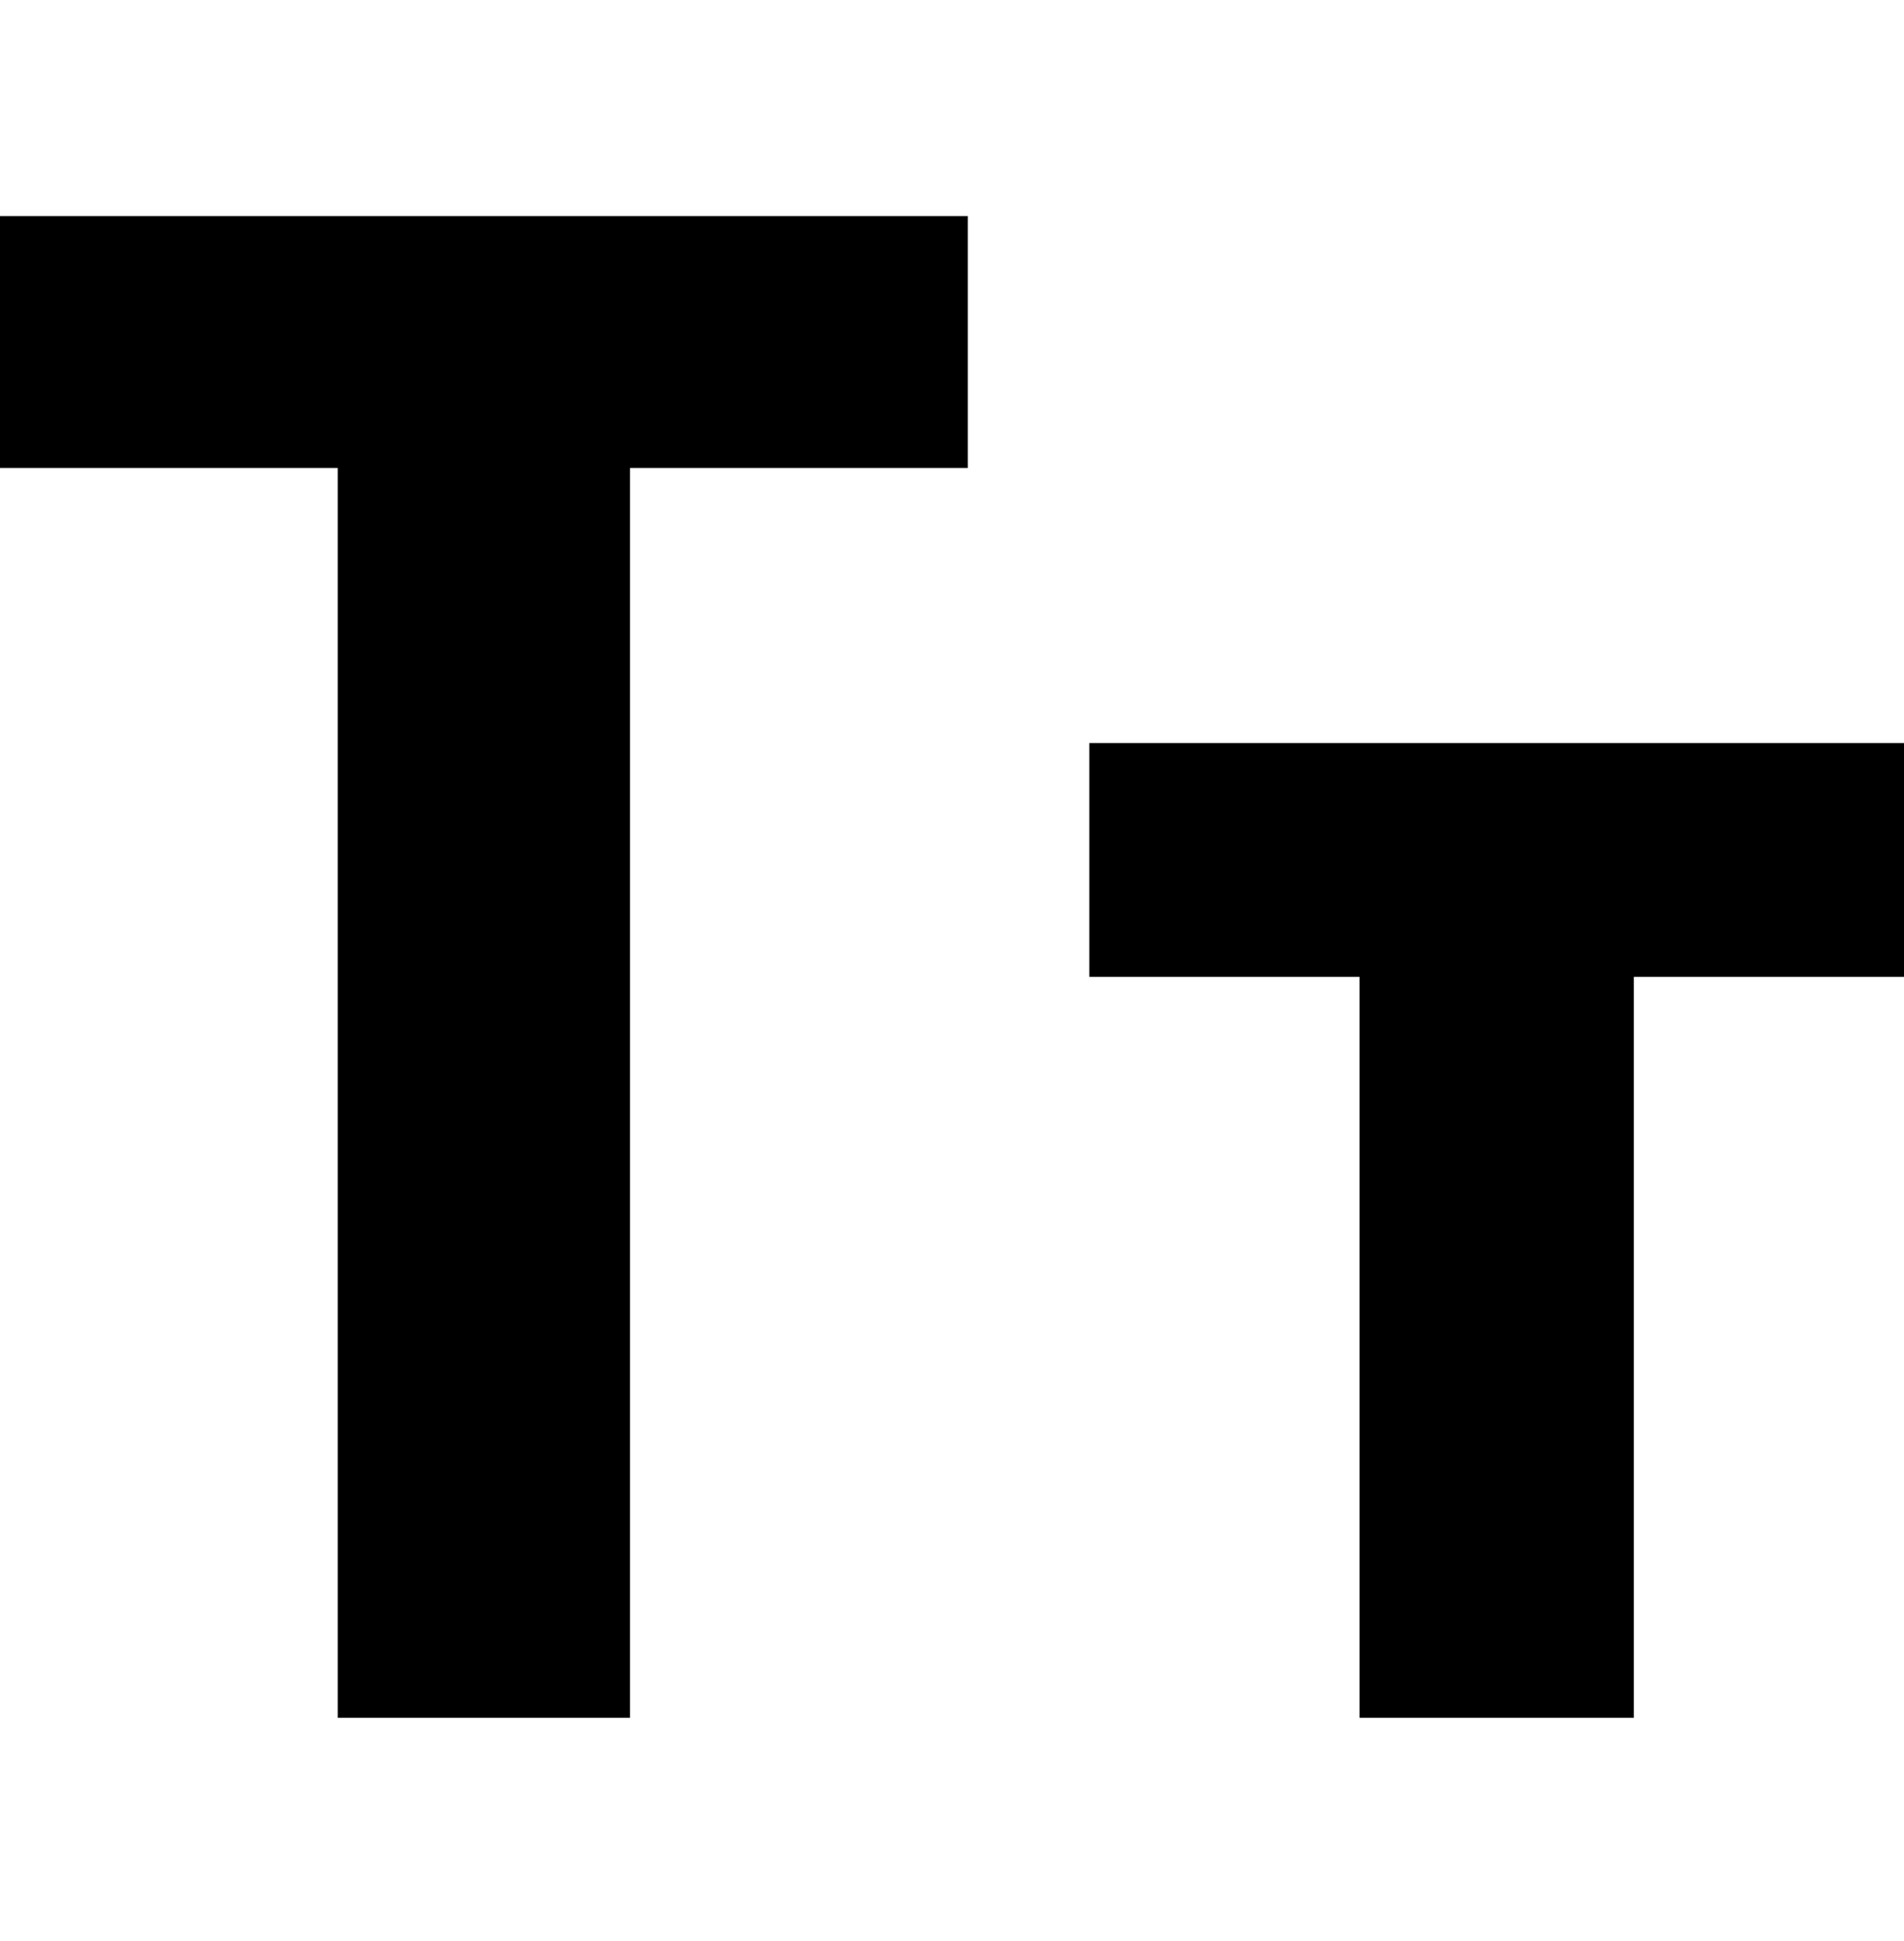 <?xml version="1.0" encoding="UTF-8" standalone="no"?>
<!-- Generator: Adobe Illustrator 16.0.0, SVG Export Plug-In . SVG Version: 6.00 Build 0)  -->

<svg xmlns:dc="http://purl.org/dc/elements/1.1/" 
  xmlns:cc="http://creativecommons.org/ns#" 
  xmlns:rdf="http://www.w3.org/1999/02/22-rdf-syntax-ns#" 
  xmlns:svg="http://www.w3.org/2000/svg" 
  xmlns="http://www.w3.org/2000/svg" 
  xmlns:sodipodi="http://sodipodi.sourceforge.net/DTD/sodipodi-0.dtd" 
  xmlns:inkscape="http://www.inkscape.org/namespaces/inkscape" version="1.1" id="Layer_1" x="0px" y="0px" width="13.53" height="13.789" viewBox="0 0 13.53 13.789" xml:space="preserve" inkscape:version="0.91 r13725" sodipodi:docname="editor-text-tools.svg">
  <defs id="defs9" />
  <sodipodi:namedview pagecolor="#ffffff" bordercolor="#666666" borderopacity="1" objecttolerance="10" gridtolerance="10" guidetolerance="10" inkscape:pageopacity="0" inkscape:pageshadow="2" inkscape:window-width="640" inkscape:window-height="480" id="namedview7" showgrid="false" fit-margin-top="0" fit-margin-left="0" fit-margin-right="0" fit-margin-bottom="0" inkscape:zoom="5.0481283" inkscape:cx="6.7649994" inkscape:cy="5.711" inkscape:window-x="8" inkscape:window-y="46" inkscape:window-maximized="0" inkscape:current-layer="Layer_1" />
  <path d="m 13.53,6.94 0,-1.661 -5.789,0 0,1.661 1.92,0 0,5.264 1.949,0 0,-5.264 1.92,0 z m -6.653,-3.615 0,-1.79 -6.877,0 0,1.79 2.4,0 0,8.879 2.077,0 0,-8.879 2.4,0 z" id="path5" inkscape:connector-curvature="0" />
</svg>